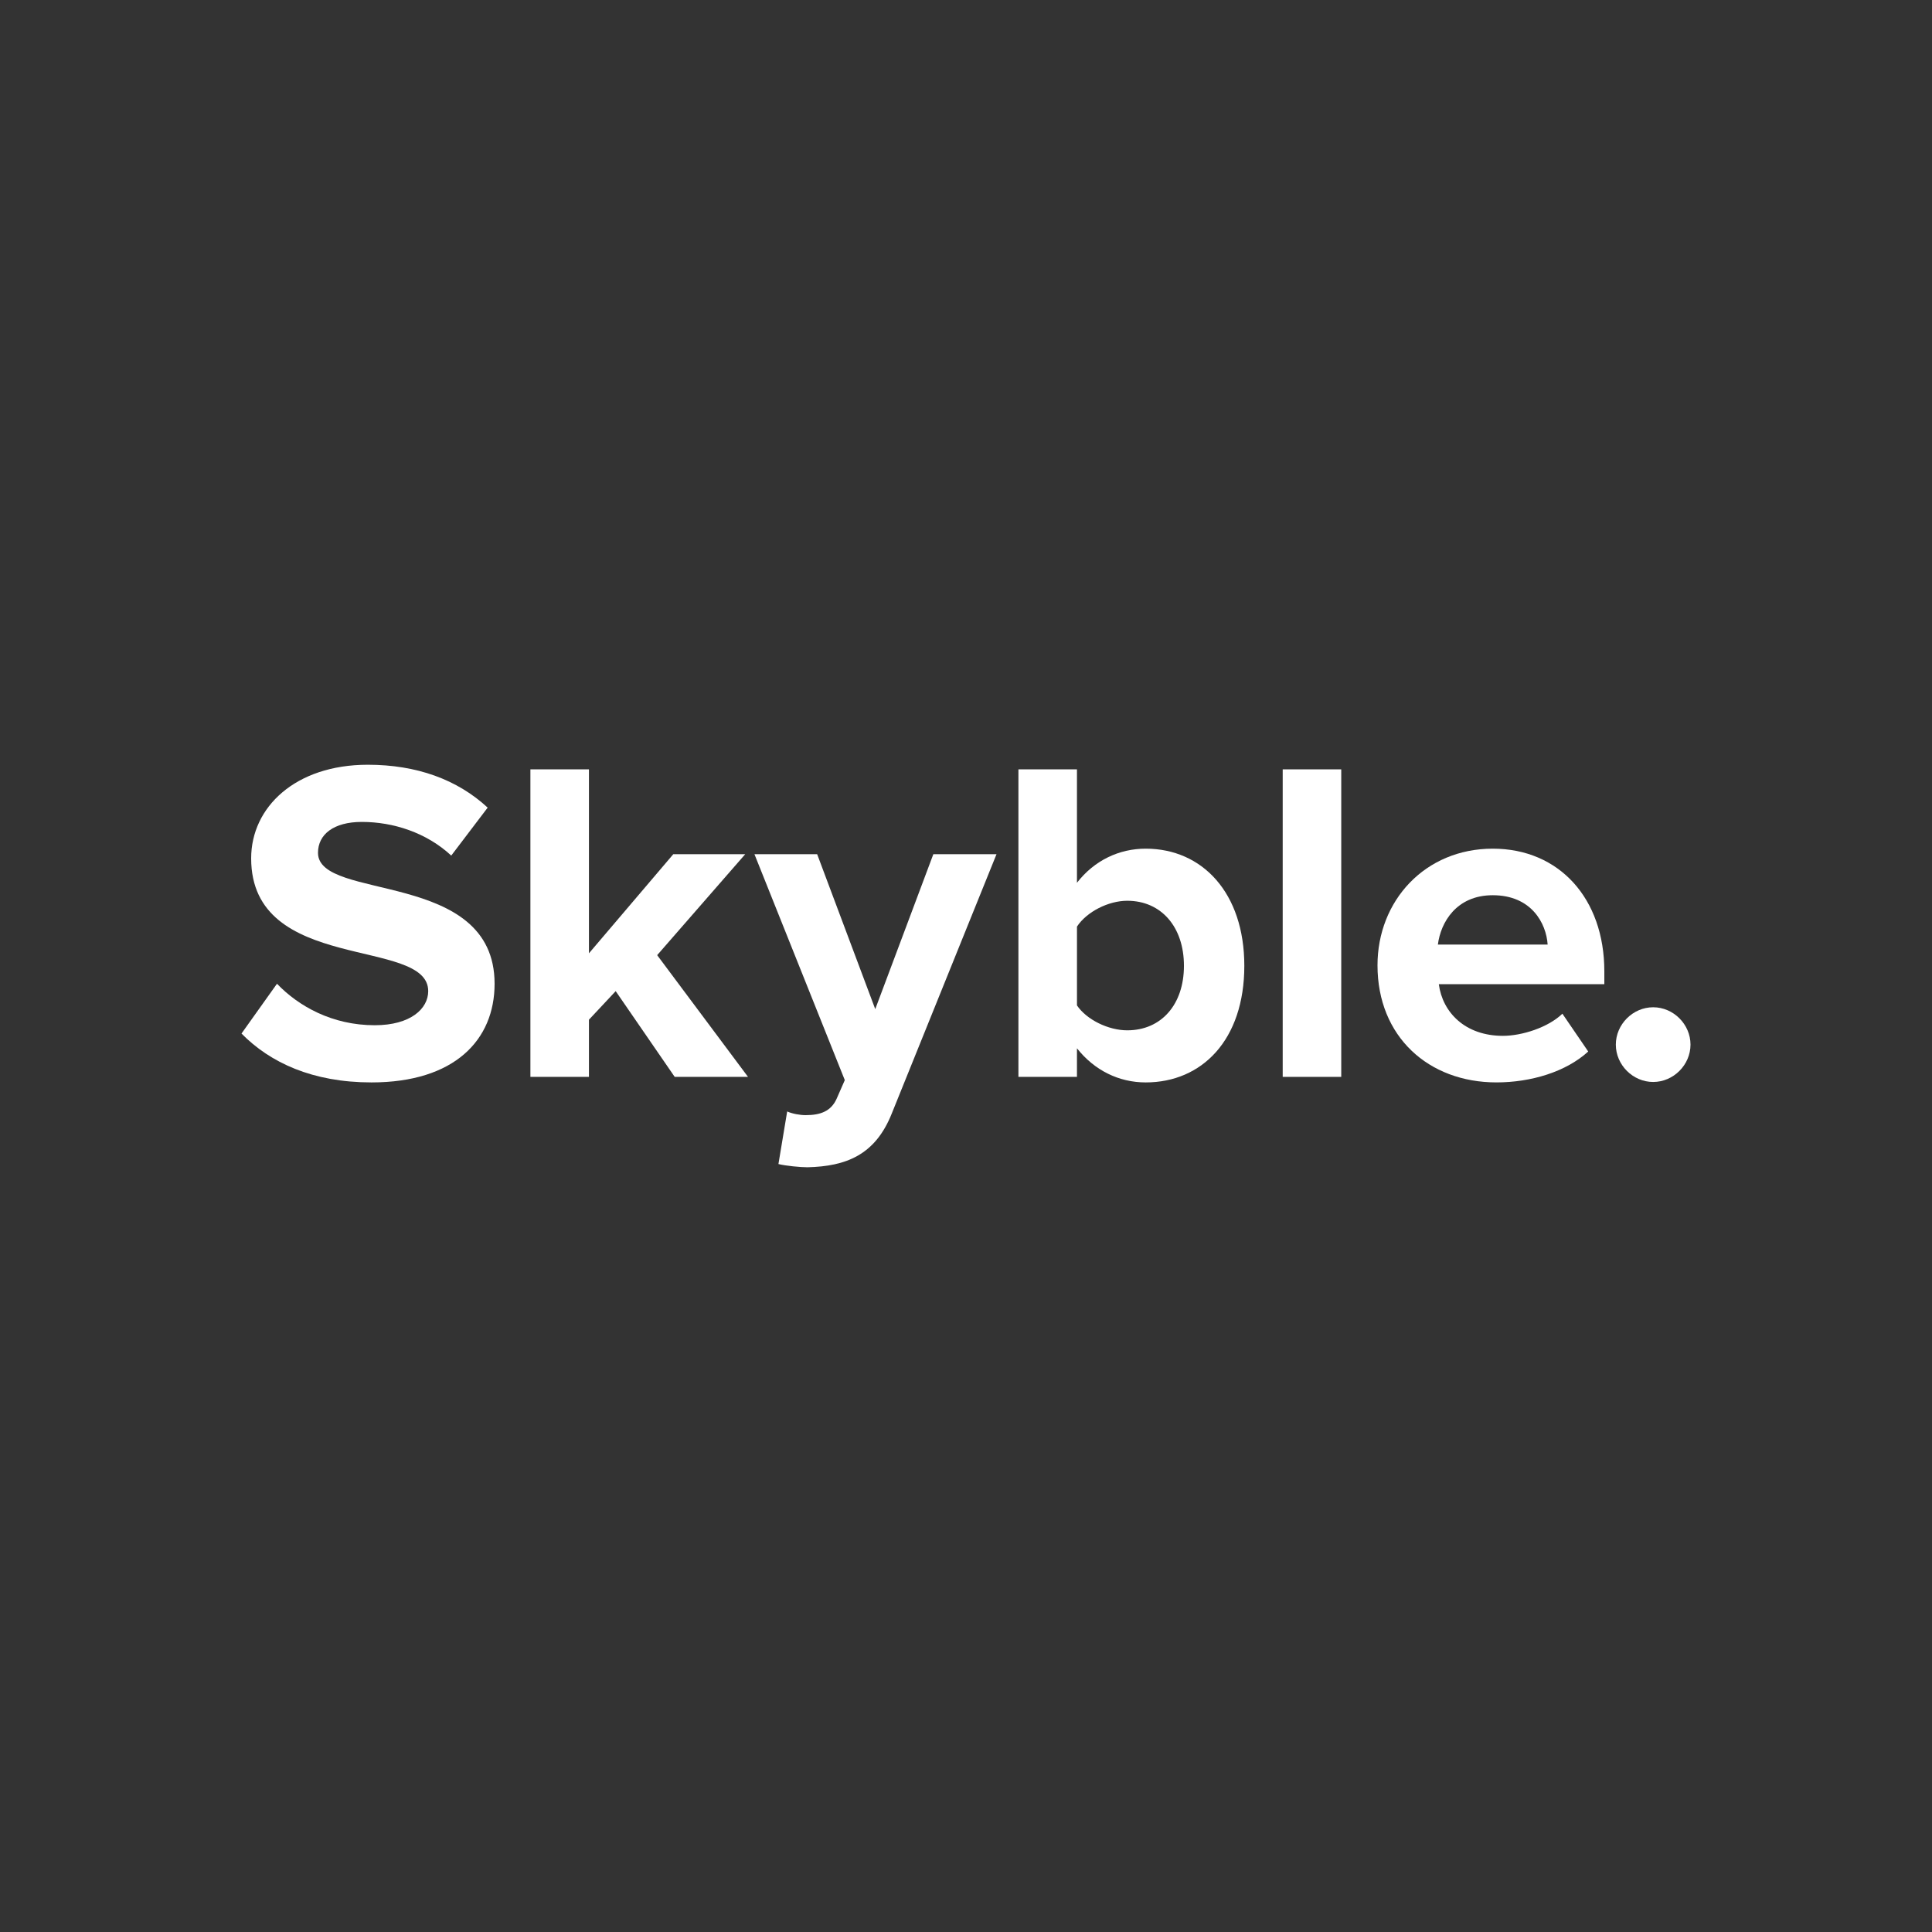 <?xml version="1.0" encoding="utf-8"?>
<!-- Generator: Adobe Illustrator 27.5.0, SVG Export Plug-In . SVG Version: 6.00 Build 0)  -->
<svg version="1.1" id="Layer_1" xmlns="http://www.w3.org/2000/svg" xmlns:xlink="http://www.w3.org/1999/xlink" x="0px" y="0px"
	 viewBox="0 0 1200 1200" style="enable-background:new 0 0 1200 1200;" xml:space="preserve">
<rect x="0" y="0" width="1200" height="1200" fill="#333333" stroke="none"/>
<style type="text/css">
	.st0{fill:#FFFFFF;}
</style>
<g>
	<path class="st0" d="M150,641.95l22.04-30.93c13.47,14.03,34.36,25.77,60.71,25.77c22.34,0,33.22-10.31,33.22-21.19
		c0-33.79-109.97-10.6-109.97-82.47c0-31.79,27.49-58.13,72.44-58.13c30.37,0,55.57,9.16,74.46,26.63l-22.62,29.78
		c-15.46-14.32-36.08-20.9-55.56-20.9c-17.46,0-27.21,7.73-27.21,19.19c0,30.36,109.69,10.02,109.69,81.33
		c0,34.94-24.92,61.28-76.47,61.28C194.09,672.31,167.74,659.99,150,641.95z"/>
	<path class="st0" d="M419.07,668.87l-36.66-53.26l-16.61,17.75v35.51h-36.36V477.86h36.36v114.26l52.4-61.57h44.67l-54.69,62.71
		l56.42,75.6H419.07z"/>
	<path class="st0" d="M488.93,690.35c3.16,1.43,8.02,2.29,11.45,2.29c9.46,0,15.76-2.58,19.19-10.02l5.15-11.74L468.6,530.56h38.95
		l36.08,96.22l36.08-96.22h39.24l-65.01,160.94c-10.31,26.06-28.64,32.93-52.41,33.51c-4.29,0-13.45-0.86-18.03-2L488.93,690.35z"/>
	<path class="st0" d="M632.56,668.87V477.86h36.36v70.45c10.88-14.03,26.35-21.19,42.68-21.19c35.22,0,61.27,27.49,61.27,72.74
		c0,46.11-26.35,72.45-61.27,72.45c-16.62,0-31.79-7.45-42.68-21.19v17.75H632.56z M700.15,639.95c21.18,0,35.22-16.04,35.22-40.09
		c0-24.05-14.04-40.38-35.22-40.38c-11.75,0-25.2,6.87-31.22,16.04v48.97C674.95,633.36,688.4,639.95,700.15,639.95z"/>
	<path class="st0" d="M796.71,668.87V477.86h36.36v191.01H796.71z"/>
	<path class="st0" d="M855.59,599.57c0-40.09,29.49-72.45,71.59-72.45c41.24,0,69.3,30.93,69.3,76.17v8.02h-102.8
		c2.29,17.47,16.32,32.07,39.8,32.07c11.75,0,28.06-5.15,36.95-13.75l16.04,23.48c-13.75,12.6-35.51,19.19-56.99,19.19
		C887.37,672.31,855.59,643.96,855.59,599.57z M927.18,556.04c-22.63,0-32.35,16.9-34.08,30.64h68.17
		C960.4,573.51,951.23,556.04,927.18,556.04z"/>
	<path class="st0" d="M1003.62,648.83c0-12.6,10.59-23.2,23.19-23.2s23.19,10.6,23.19,23.2s-10.59,23.2-23.19,23.2
		S1003.62,661.43,1003.62,648.83z"/>
</g>
</svg>
